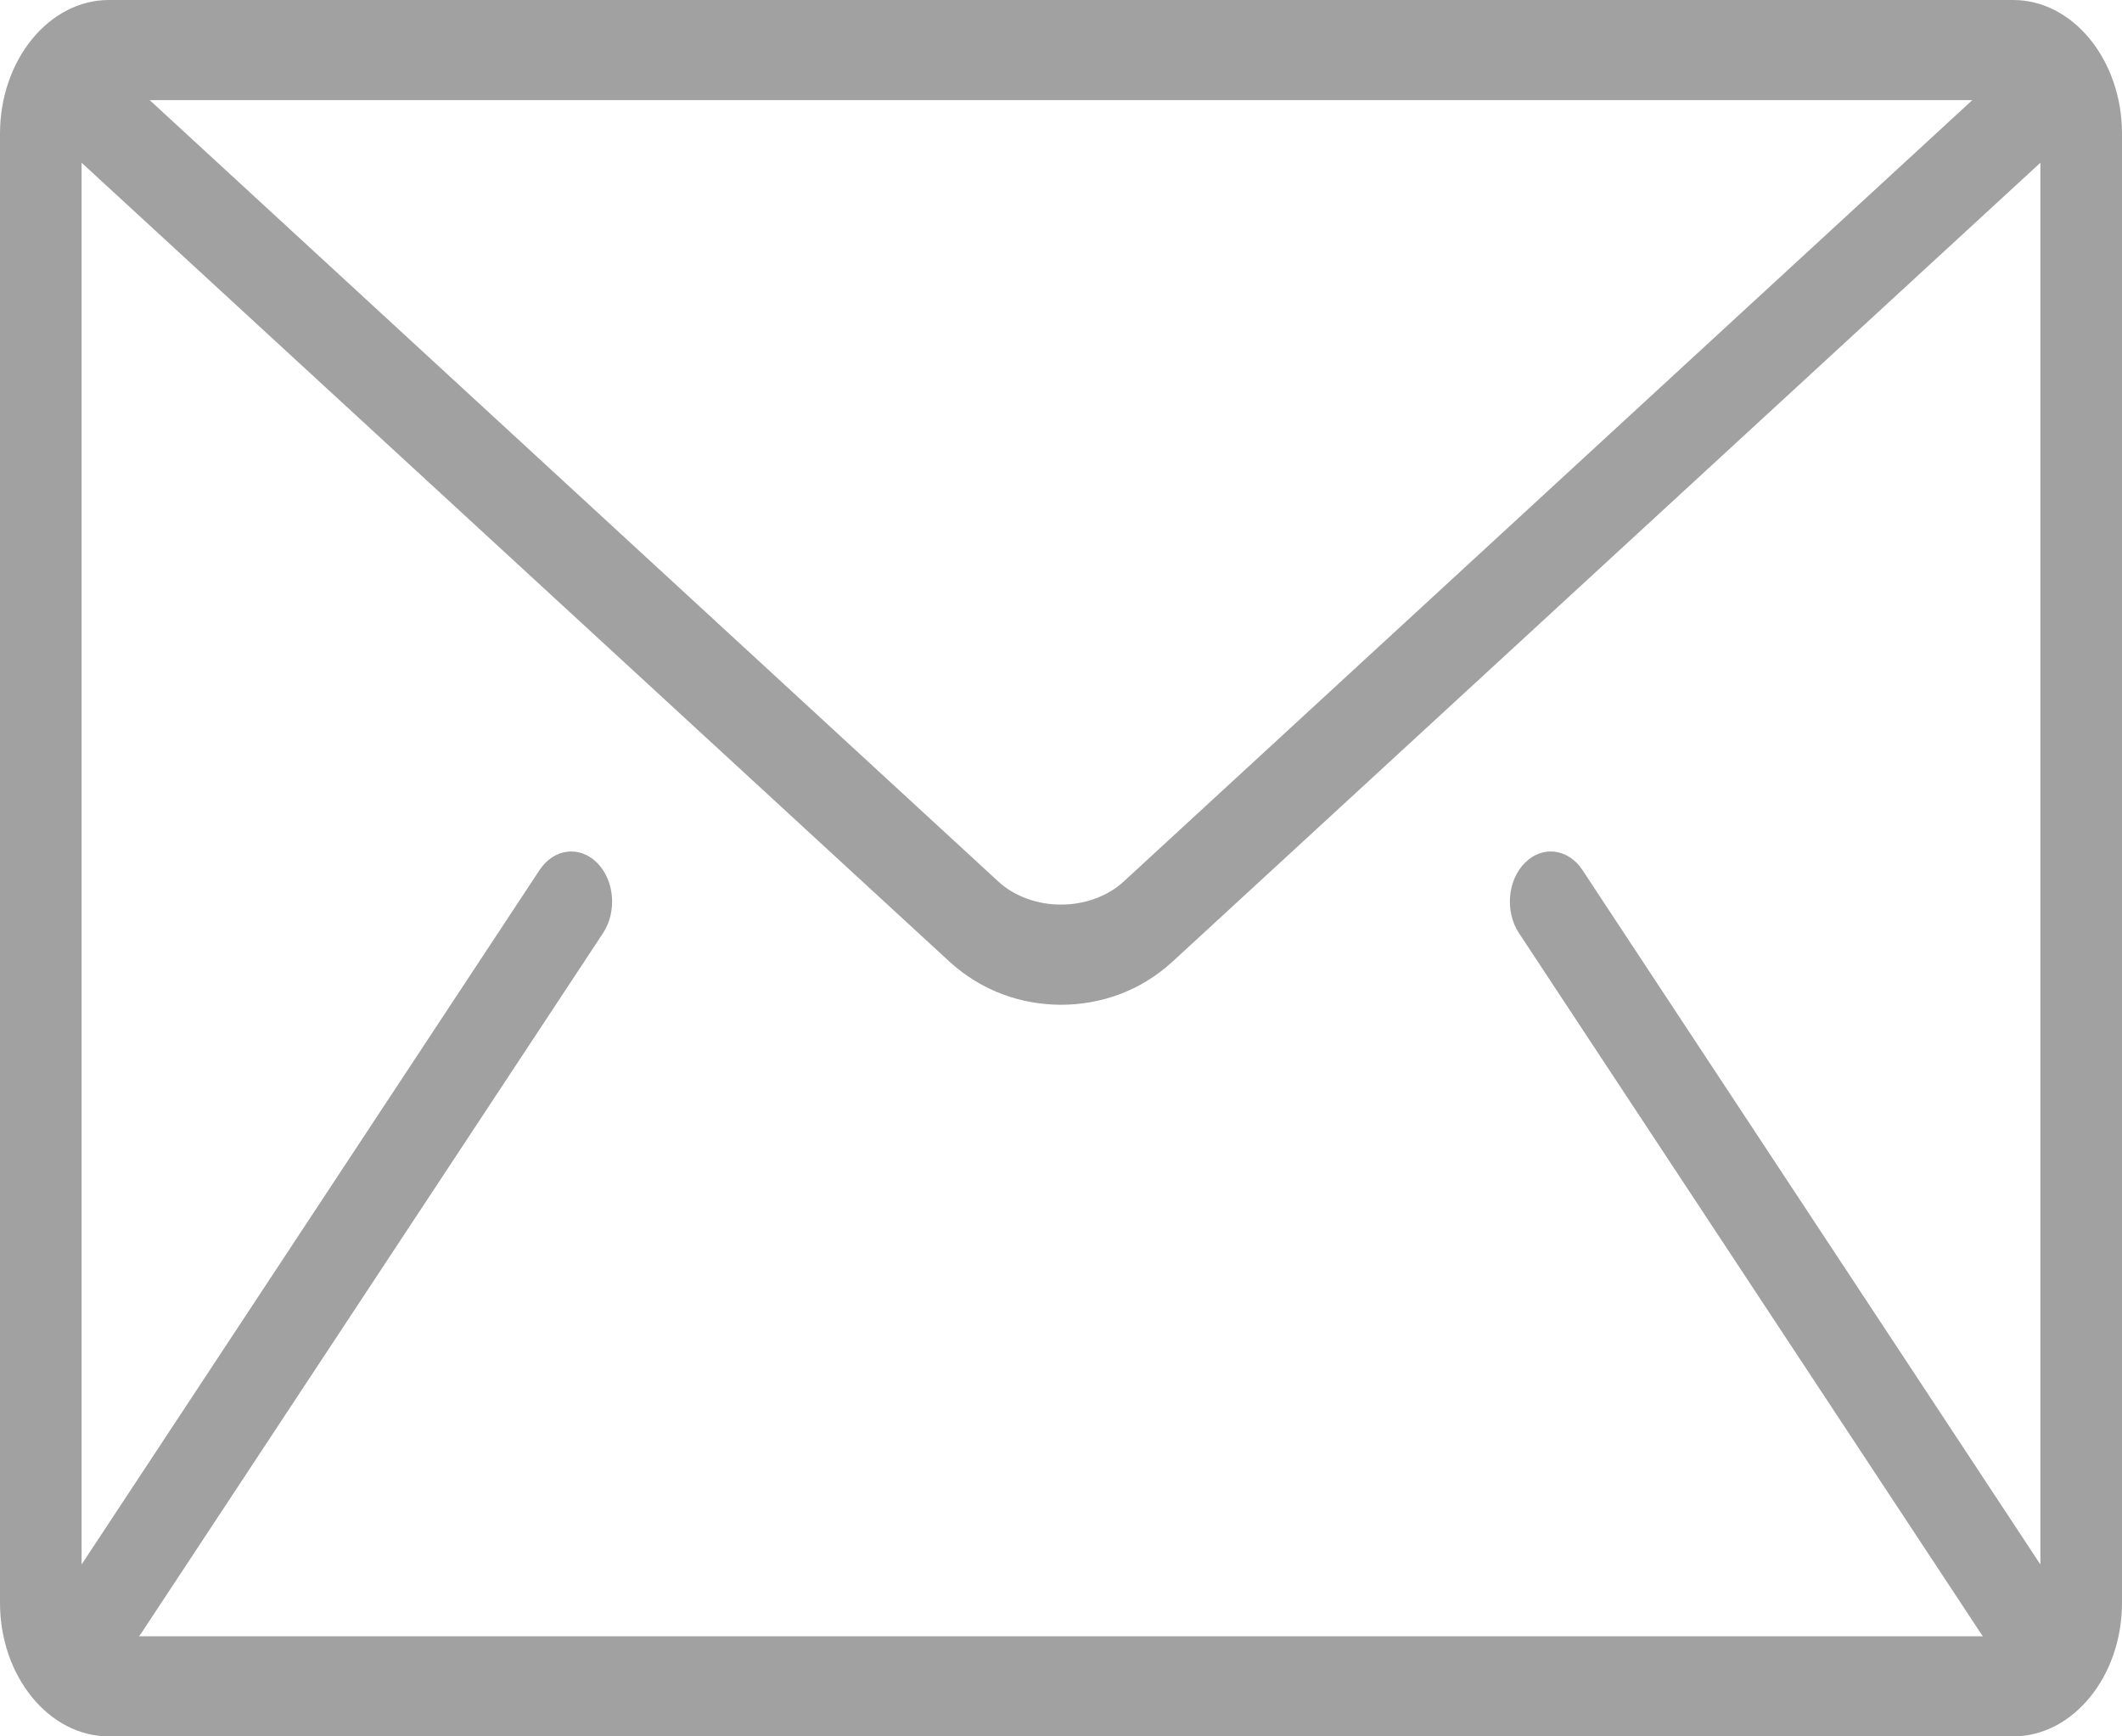 <svg width="22" height="18" viewBox="0 0 22 18" fill="none" xmlns="http://www.w3.org/2000/svg">
<path d="M20.872 0H1.128C0.508 0 0 0.623 0 1.385V16.615C0 17.377 0.508 18 1.128 18H20.872C21.492 18 22 17.377 22 16.615V1.385C22 0.623 21.492 0 20.872 0ZM20.448 1.038L11.649 9.139C11.491 9.286 11.248 9.379 11 9.377C10.752 9.379 10.509 9.286 10.351 9.139L1.552 1.038H20.448ZM15.748 9.673L20.543 16.942C20.548 16.95 20.554 16.955 20.559 16.962H1.441C1.446 16.955 1.452 16.95 1.457 16.942L6.252 9.673C6.399 9.45 6.371 9.123 6.189 8.943C6.007 8.762 5.741 8.796 5.594 9.019L0.846 16.218V1.687L9.844 9.969C10.182 10.278 10.593 10.414 11 10.416C11.406 10.415 11.818 10.279 12.156 9.969L21.154 1.687V16.218L16.406 9.019C16.259 8.796 15.992 8.762 15.811 8.943C15.629 9.123 15.601 9.45 15.748 9.673Z" fill="#A1A1A1"/>
</svg>
